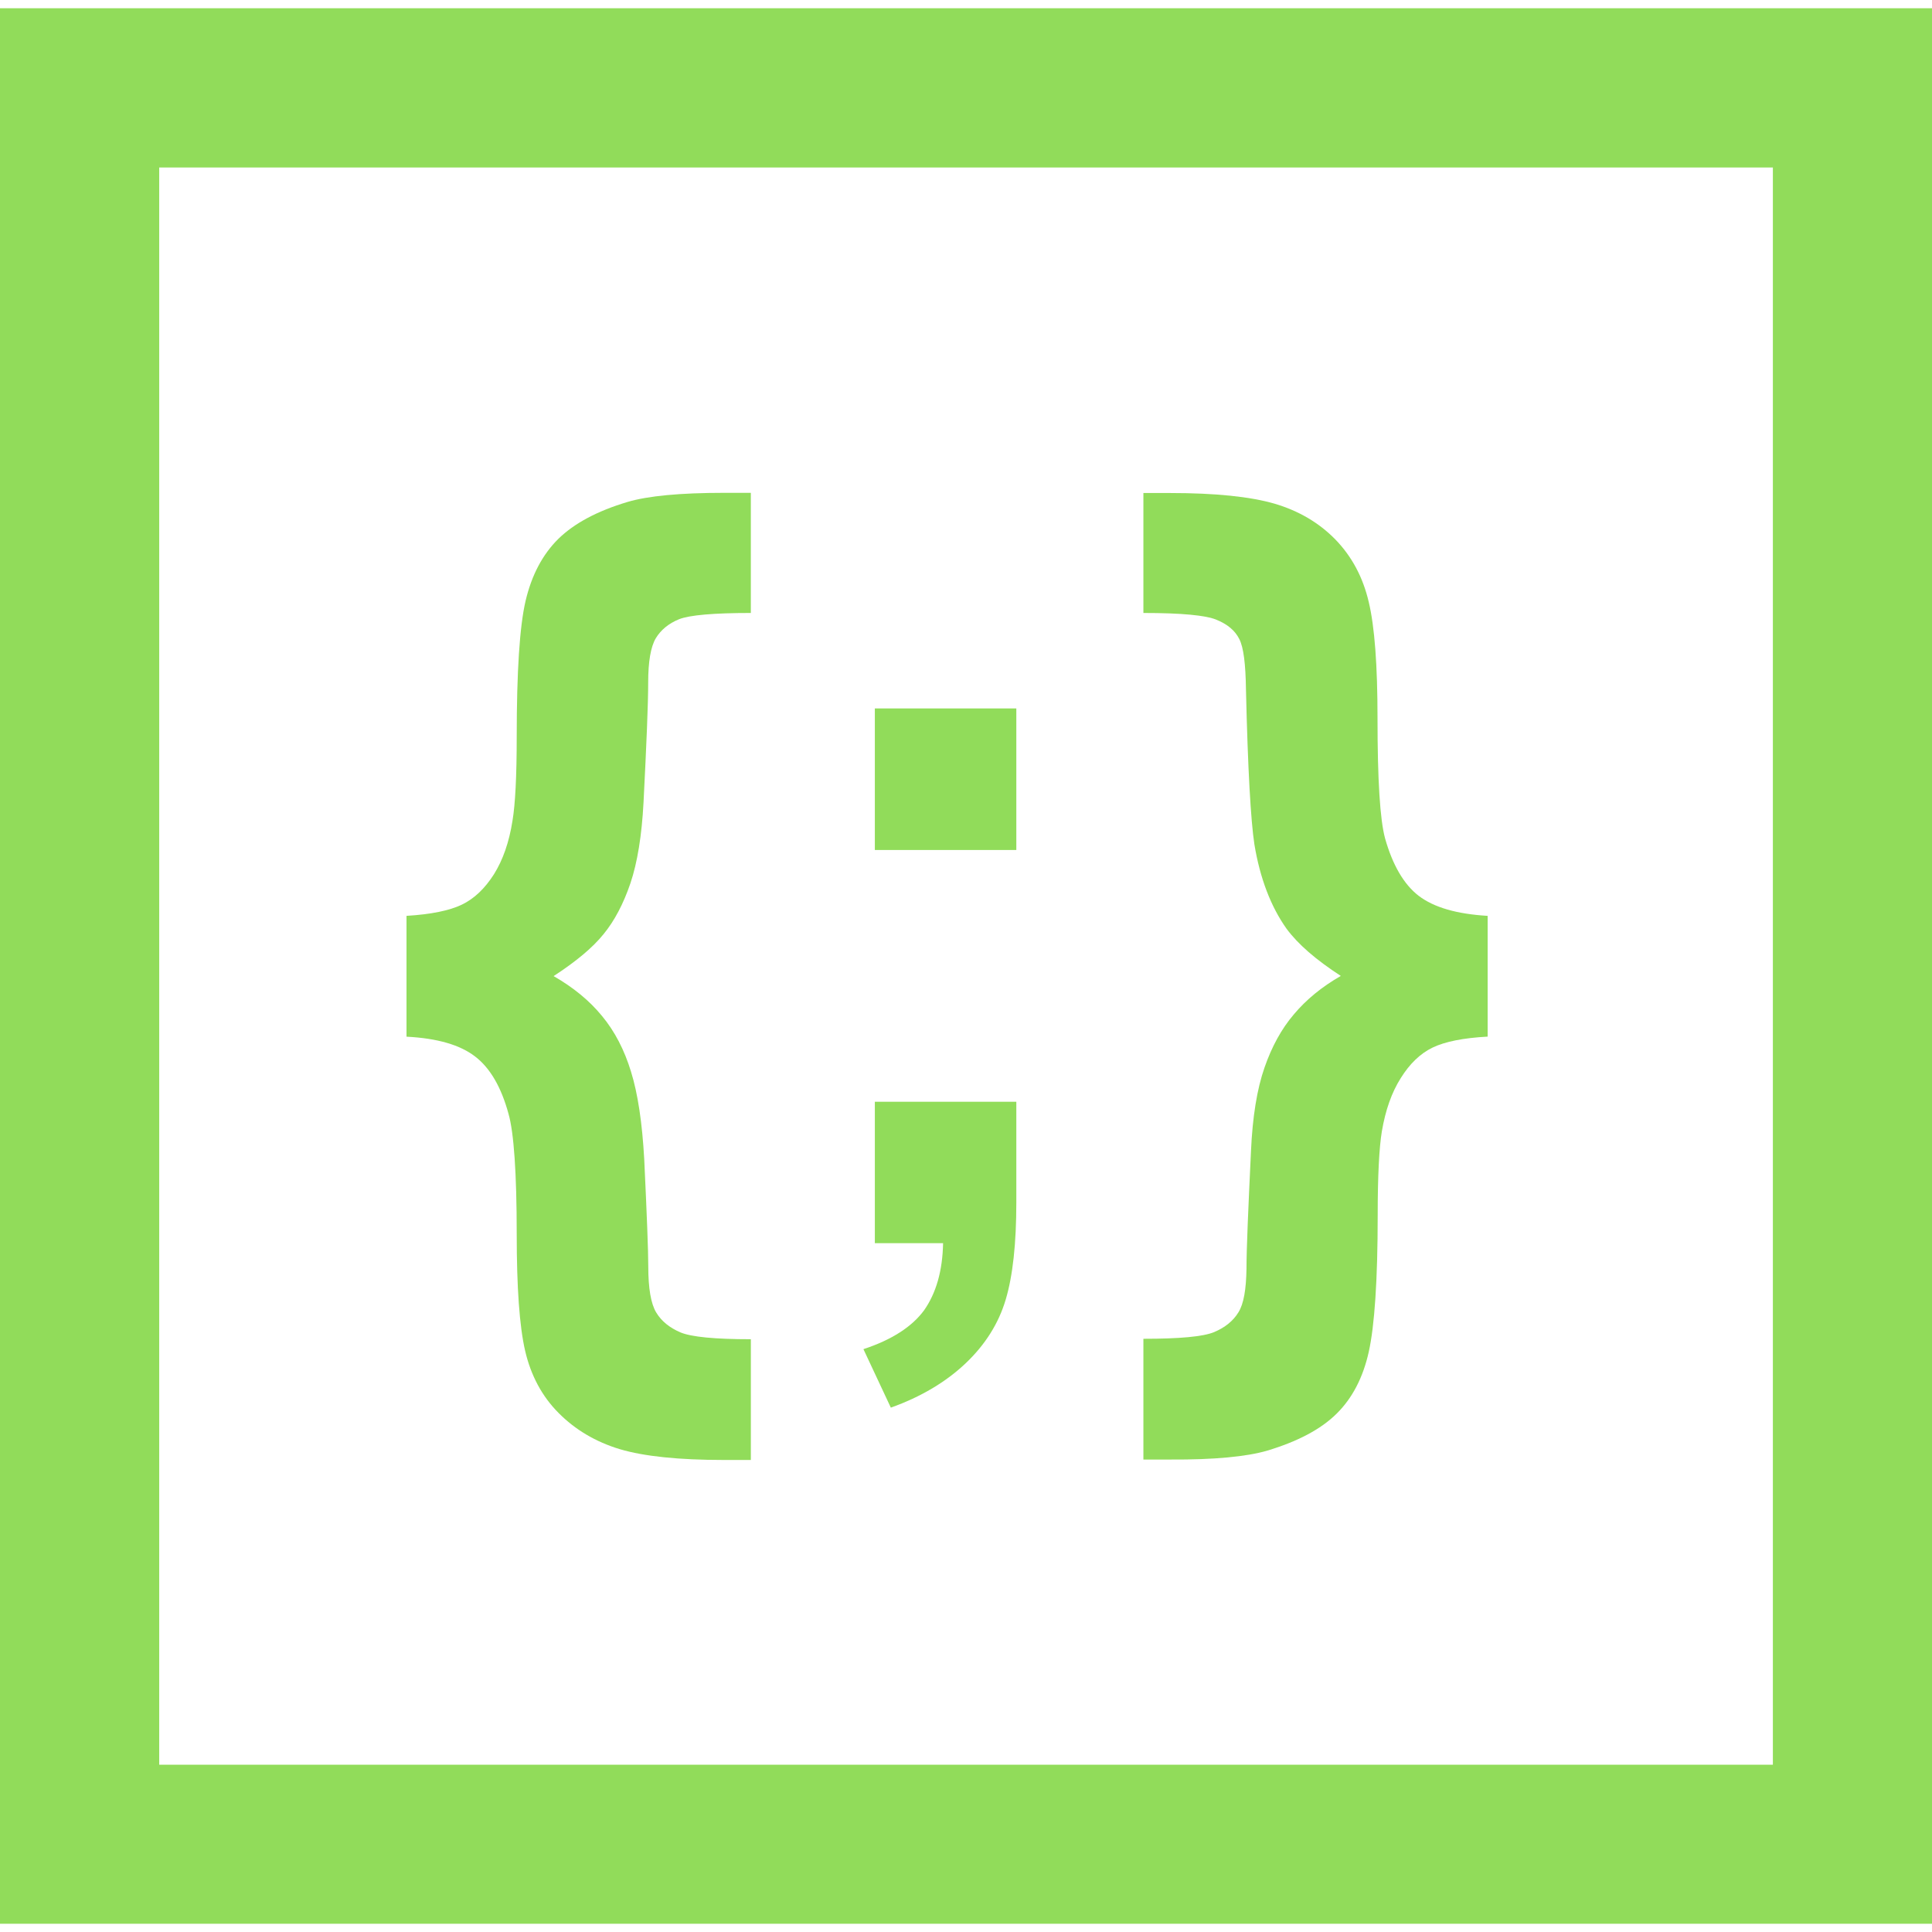 <?xml version="1.0" encoding="iso-8859-1"?>
<!-- Generator: Adobe Illustrator 19.0.0, SVG Export Plug-In . SVG Version: 6.00 Build 0)  -->
<svg xmlns="http://www.w3.org/2000/svg" xmlns:xlink="http://www.w3.org/1999/xlink" version="1.1" id="Capa_1" x="0px" y="0px" viewBox="0 0 474.557 474.557" style="enable-background:new 0 0 474.557 474.557;" xml:space="preserve" width="512px" height="512px">
<g>
	<g>
		<g>
			<path d="M0,2.028V472.53h474.557V2.028H0z M435.471,433.465c-33.996,0-362.303,0-396.363,0c0-33.996,0-358.377,0-392.329     c33.996,0,362.346,0,396.363,0C435.471,75.088,435.471,399.469,435.471,433.465z" fill="#91DC5A"/>
			<path d="M124.916,273.625c1.294,4.53,2.006,14.409,2.006,29.574c0,13.007,0.669,22.563,2.071,28.624     c1.402,6.018,4.142,11.174,8.24,15.272c4.077,4.098,9.081,7.075,15.013,8.866c5.954,1.769,14.496,2.653,25.605,2.653h6.579     v-29.66c-8.866,0-14.625-0.561-17.3-1.682c-2.653-1.143-4.638-2.718-5.954-4.897c-1.294-2.157-1.941-5.91-1.941-11.325     c0-3.84-0.345-12.576-0.992-26.295c-0.496-8.973-1.575-16.135-3.236-21.484c-1.639-5.393-4.012-9.944-7.118-13.697     c-3.085-3.775-7.054-7.032-11.907-9.815c5.501-3.581,9.577-6.967,12.274-10.311c2.675-3.257,4.875-7.442,6.601-12.511     c1.704-5.069,2.783-11.691,3.214-19.845c0.733-14.452,1.143-24.289,1.143-29.487c0-5.091,0.626-8.715,1.855-10.807     c1.251-2.071,3.149-3.645,5.738-4.702c2.588-1.014,8.477-1.532,17.623-1.532v-29.509h-6.579c-10.807,0-18.723,0.755-23.728,2.243     c-7.42,2.222-13.072,5.242-16.976,9.06c-3.883,3.84-6.558,8.909-8.046,15.229c-1.467,6.277-2.179,17.429-2.179,33.348     c0,9.858-0.367,16.674-1.035,20.643c-0.82,5.263-2.351,9.642-4.551,13.158c-2.243,3.516-4.832,5.997-7.916,7.485     c-3.02,1.445-7.528,2.373-13.568,2.739v29.681c7.593,0.388,13.201,2.028,16.89,4.897     C120.387,262.344,123.126,267.025,124.916,273.625z" fill="#91DC5A"/>
			<path d="M212.084,331.392l6.73,14.366c7.42-2.653,13.568-6.32,18.4-10.915c4.832-4.595,8.089-9.815,9.815-15.617     c1.747-5.846,2.61-13.805,2.61-23.814v-24.785h-34.751v34.729h16.761c-0.129,6.838-1.726,12.295-4.659,16.48     C224.034,325.87,219.051,329.105,212.084,331.392z" fill="#91DC5A"/>
			<rect x="214.888" y="174.012" width="34.751" height="34.772" fill="#91DC5A"/>
			<path d="M311.18,356.349c7.464-2.243,13.201-5.22,17.106-9.081c3.883-3.818,6.536-8.93,7.938-15.272     c1.402-6.363,2.179-17.515,2.179-33.499c0-9.75,0.367-16.609,1.014-20.557c0.884-5.263,2.438-9.642,4.659-13.137     c2.179-3.494,4.767-6.018,7.809-7.485c3.042-1.467,7.55-2.373,13.568-2.696h-0.043v-29.66c-7.615-0.453-13.18-2.071-16.933-4.918     c-3.667-2.826-6.407-7.571-8.262-14.107c-1.251-4.616-1.855-14.452-1.855-29.509c0-13.029-0.712-22.541-2.157-28.56     c-1.424-6.105-4.163-11.195-8.197-15.358c-4.055-4.142-9.038-7.054-14.97-8.801c-5.975-1.726-14.517-2.61-25.626-2.61h-6.557     v29.466c9.34,0,15.337,0.561,17.99,1.683c2.696,1.1,4.551,2.675,5.565,4.724c1.057,2.049,1.553,6.169,1.639,12.36     c0.453,19.608,1.186,32.291,2.071,38.072c1.381,8.369,4.055,15.294,7.873,20.686c2.826,3.84,7.248,7.658,13.352,11.627     c-4.702,2.696-8.52,5.846-11.54,9.448c-3.041,3.559-5.436,7.96-7.205,13.072c-1.812,5.177-2.955,12.08-3.322,20.6     c-0.669,14.172-1.1,23.814-1.1,28.819c-0.086,5.026-0.669,8.585-1.984,10.699c-1.316,2.136-3.279,3.71-5.975,4.853     c-2.718,1.122-8.52,1.639-17.364,1.639v29.66h6.622C298.216,358.571,306.154,357.795,311.18,356.349z" fill="#91DC5A"/>
		</g>
	</g>
	<g>
	</g>
	<g>
	</g>
	<g>
	</g>
	<g>
	</g>
	<g>
	</g>
	<g>
	</g>
	<g>
	</g>
	<g>
	</g>
	<g>
	</g>
	<g>
	</g>
	<g>
	</g>
	<g>
	</g>
	<g>
	</g>
	<g>
	</g>
	<g>
	</g>
</g>
<g>
</g>
<g>
</g>
<g>
</g>
<g>
</g>
<g>
</g>
<g>
</g>
<g>
</g>
<g>
</g>
<g>
</g>
<g>
</g>
<g>
</g>
<g>
</g>
<g>
</g>
<g>
</g>
<g>
</g>
</svg>
